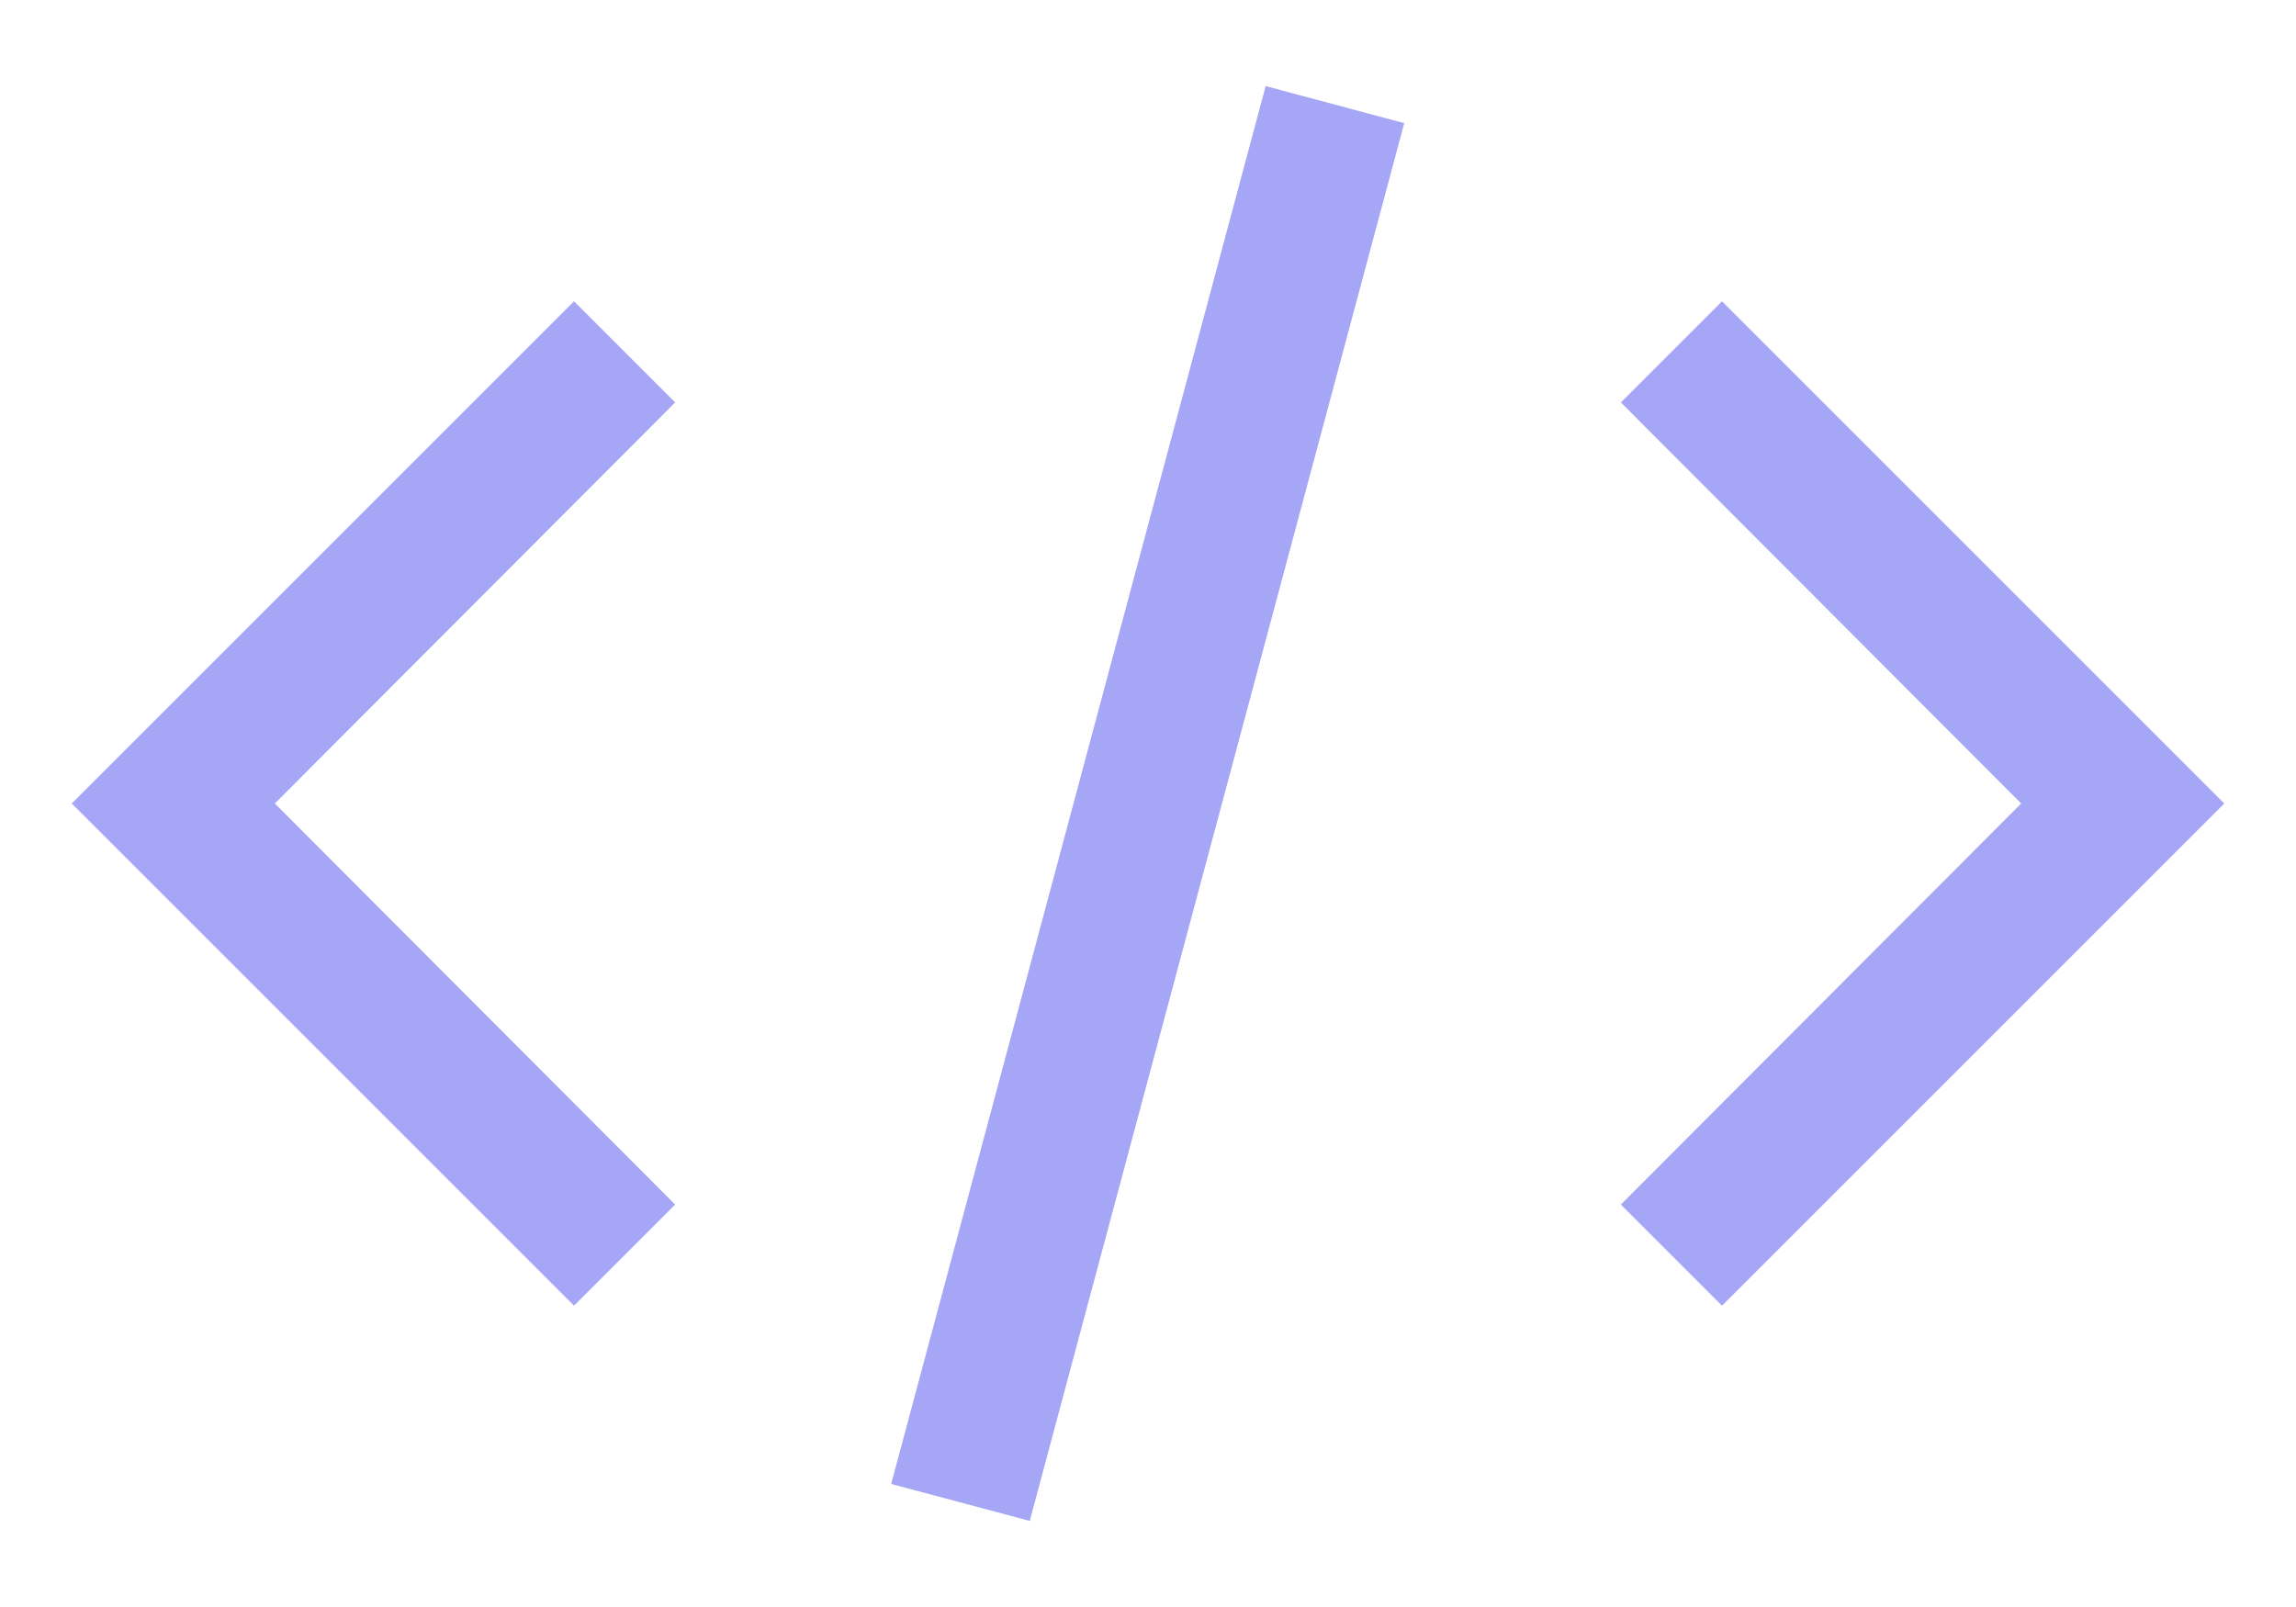 <svg width="20" height="14" viewBox="0 0 20 14" fill="none" xmlns="http://www.w3.org/2000/svg">
<path d="M19.375 7L15 11.375L14.119 10.494L17.606 7L14.119 3.506L15 2.625L19.375 7ZM0.625 7L5 2.625L5.881 3.506L2.394 7L5.881 10.494L5 11.375L0.625 7ZM7.763 12.928L11.025 0.75L12.232 1.073L8.97 13.25L7.763 12.928Z" fill="#A5A6F6"/>
</svg>
